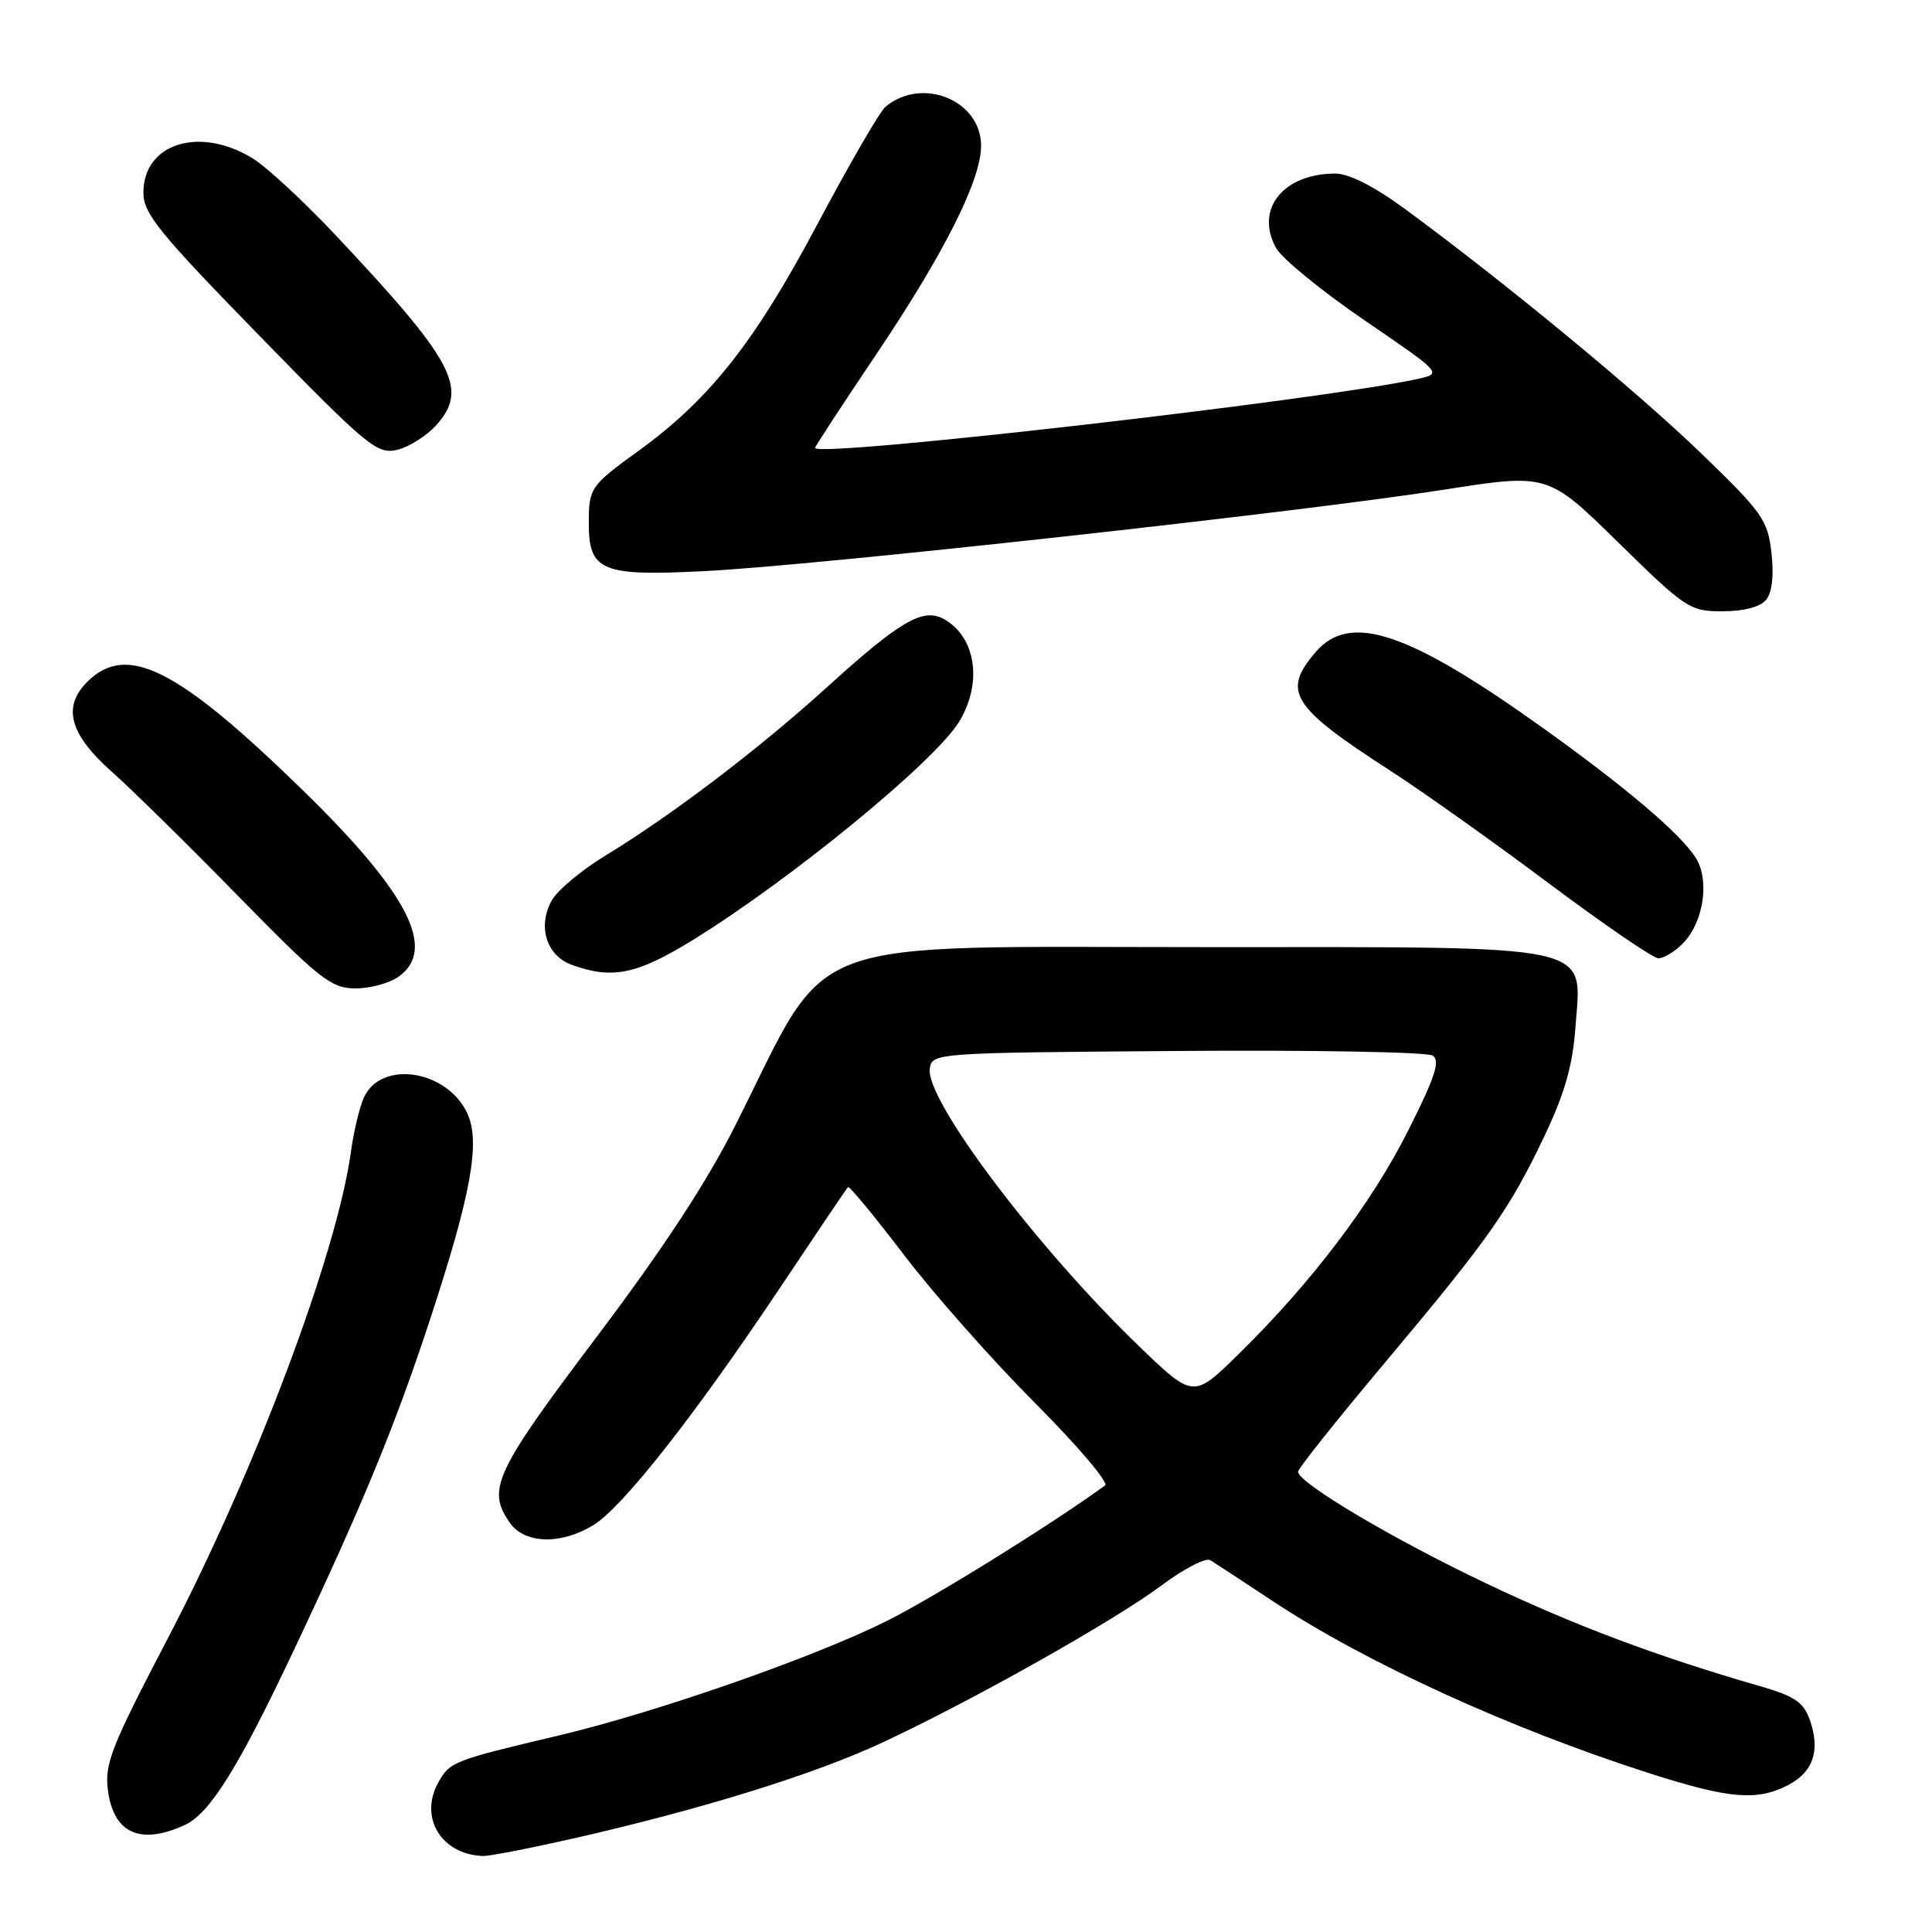 <?xml version="1.0" encoding="UTF-8" standalone="no"?>
<!DOCTYPE svg PUBLIC "-//W3C//DTD SVG 1.1//EN" "http://www.w3.org/Graphics/SVG/1.1/DTD/svg11.dtd" >
<svg xmlns="http://www.w3.org/2000/svg" xmlns:xlink="http://www.w3.org/1999/xlink" version="1.1" viewBox="0 0 256 256">
 <g >
 <path fill="currentColor"
d=" M 76.00 243.60 C 92.93 239.75 107.90 235.11 116.89 230.91 C 128.92 225.30 147.60 214.78 153.89 210.09 C 156.86 207.87 159.78 206.36 160.38 206.73 C 160.98 207.10 164.66 209.52 168.56 212.10 C 180.94 220.30 200.03 229.03 218.53 234.96 C 229.14 238.36 232.80 238.67 236.92 236.54 C 240.26 234.81 241.23 231.96 239.83 227.95 C 238.99 225.55 237.85 224.76 233.16 223.41 C 219.58 219.49 208.78 215.43 197.06 209.87 C 184.67 203.99 172.00 196.48 172.00 195.01 C 172.00 194.60 177.17 188.11 183.49 180.58 C 197.31 164.12 200.03 160.25 204.69 150.44 C 207.35 144.83 208.40 141.13 208.76 136.05 C 209.56 124.93 212.19 125.50 160.04 125.50 C 105.07 125.50 110.26 123.56 97.57 148.86 C 93.71 156.56 87.93 165.39 78.98 177.25 C 65.52 195.10 64.47 197.37 67.56 201.78 C 69.52 204.58 74.31 204.72 78.62 202.09 C 82.49 199.73 92.05 187.57 103.40 170.57 C 108.15 163.45 112.18 157.48 112.36 157.30 C 112.55 157.12 115.88 161.16 119.78 166.28 C 123.68 171.40 131.48 180.22 137.12 185.88 C 142.75 191.53 146.95 196.46 146.43 196.83 C 139.20 202.08 123.76 211.66 117.50 214.79 C 107.80 219.63 86.94 226.91 74.00 229.97 C 60.05 233.27 59.63 233.44 58.10 236.15 C 55.48 240.80 58.45 245.73 64.00 245.93 C 64.83 245.96 70.22 244.91 76.00 243.60 Z  M 24.45 241.84 C 27.80 240.31 31.55 234.31 39.01 218.50 C 48.05 199.36 52.33 188.97 56.93 175.00 C 62.47 158.16 63.71 151.25 61.88 147.44 C 59.14 141.73 50.48 140.45 48.22 145.42 C 47.64 146.70 46.86 149.94 46.50 152.62 C 44.66 166.05 33.81 194.93 22.34 216.89 C 14.69 231.54 13.83 233.71 14.31 237.29 C 15.07 242.93 18.59 244.51 24.45 241.84 Z  M 52.78 129.44 C 57.94 125.82 54.12 118.36 40.11 104.70 C 23.51 88.51 16.78 85.13 11.56 90.35 C 8.22 93.69 9.22 97.31 14.89 102.33 C 17.43 104.58 24.90 111.93 31.50 118.67 C 42.31 129.71 43.85 130.94 47.03 130.97 C 48.97 130.99 51.56 130.30 52.78 129.44 Z  M 91.80 124.56 C 104.84 116.51 123.85 100.93 127.09 95.63 C 130.25 90.44 129.30 84.30 124.99 81.99 C 122.25 80.53 119.21 82.32 109.52 91.11 C 100.51 99.28 88.96 108.06 80.25 113.35 C 77.03 115.31 73.79 118.02 73.07 119.38 C 71.22 122.83 72.42 126.62 75.75 127.84 C 81.12 129.80 84.38 129.13 91.80 124.56 Z  M 222.94 125.06 C 225.76 122.24 226.60 116.56 224.64 113.58 C 222.52 110.34 215.41 104.31 204.50 96.50 C 186.61 83.69 178.89 81.10 174.34 86.39 C 169.83 91.63 171.09 93.64 184.19 102.10 C 188.42 104.83 197.87 111.54 205.19 117.02 C 212.51 122.49 219.06 126.98 219.75 126.98 C 220.44 126.99 221.87 126.13 222.94 125.06 Z  M 234.01 79.49 C 234.81 78.52 235.07 76.30 234.73 73.27 C 234.23 68.89 233.56 67.93 225.35 60.01 C 216.83 51.79 199.45 37.45 186.14 27.67 C 182.09 24.70 178.75 23.00 176.94 23.00 C 170.00 23.00 166.23 27.76 169.11 32.90 C 169.90 34.29 175.17 38.59 180.83 42.46 C 191.13 49.49 191.13 49.49 187.81 50.22 C 174.82 53.05 108.00 60.70 108.00 59.35 C 108.00 59.16 111.58 53.69 115.95 47.19 C 125.09 33.62 130.00 23.88 130.00 19.32 C 130.00 13.30 122.20 10.10 117.34 14.14 C 116.59 14.75 112.50 21.82 108.24 29.84 C 100.01 45.33 94.02 52.92 84.66 59.70 C 78.26 64.33 78.03 64.66 78.02 69.18 C 77.99 75.69 79.62 76.38 93.46 75.67 C 108.15 74.93 172.32 67.86 191.30 64.89 C 205.10 62.73 205.10 62.73 214.42 71.87 C 223.38 80.65 223.90 81.00 228.24 81.00 C 231.04 81.00 233.23 80.43 234.01 79.49 Z  M 57.84 56.30 C 62.12 51.50 60.19 47.87 44.44 31.13 C 40.28 26.71 35.36 22.15 33.52 21.01 C 26.48 16.66 19.00 18.98 19.00 25.52 C 19.00 28.30 21.02 30.79 34.39 44.50 C 48.74 59.22 49.97 60.23 52.64 59.60 C 54.21 59.23 56.55 57.74 57.84 56.30 Z  M 150.96 178.41 C 137.39 165.34 122.61 145.74 123.20 141.60 C 123.50 139.52 123.82 139.50 156.00 139.26 C 173.88 139.12 189.10 139.40 189.83 139.87 C 190.87 140.53 190.18 142.67 186.63 149.73 C 181.77 159.41 173.81 169.92 164.14 179.41 C 158.13 185.31 158.13 185.31 150.96 178.41 Z "/>
</g>
</svg>